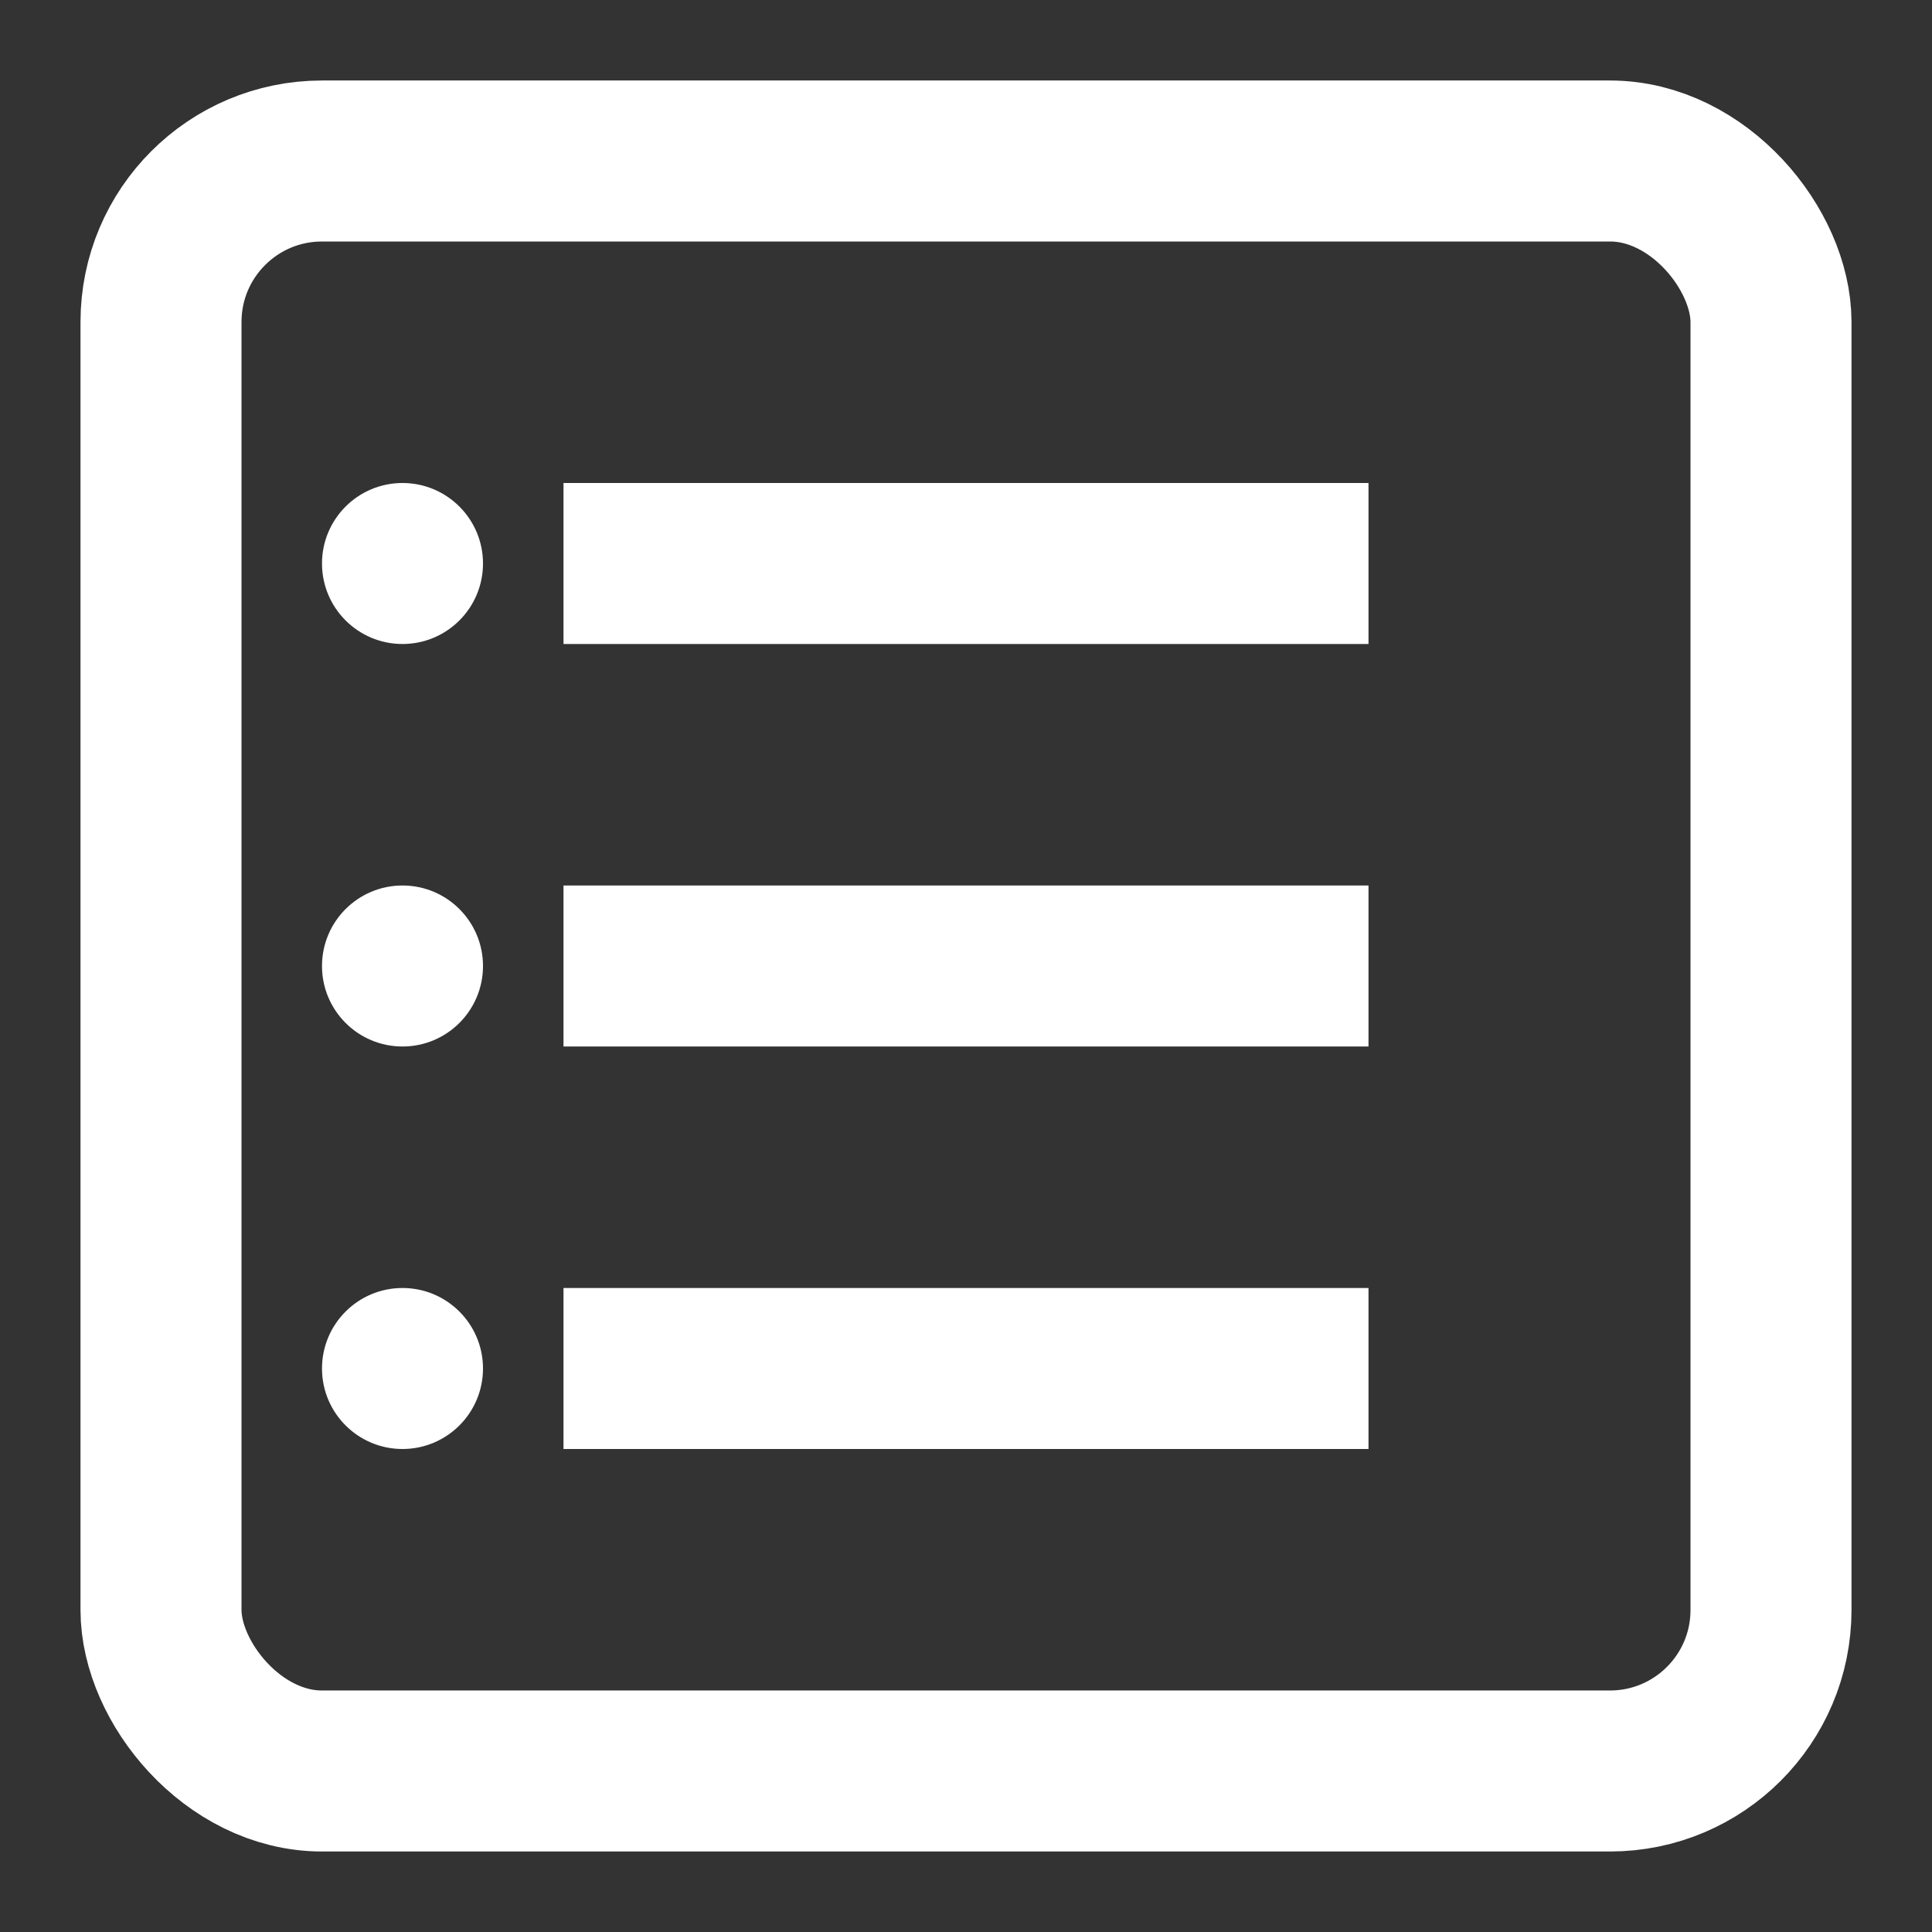 <svg xmlns="http://www.w3.org/2000/svg" viewBox="0 0 24 24" width="24" height="24">
  <rect x="0" y="0" width="24" height="24" fill="#333333" stroke="none"/>
  <rect x="2" y="2" width="20" height="20" rx="2" ry="2" fill="none" stroke="white" stroke-width="2"/>
  <line x1="7" y1="7" x2="17" y2="7" stroke="white" stroke-width="2"/>
  <line x1="7" y1="12" x2="17" y2="12" stroke="white" stroke-width="2"/>
  <line x1="7" y1="17" x2="17" y2="17" stroke="white" stroke-width="2"/>
  <circle cx="5" cy="7" r="1" fill="white"/>
  <circle cx="5" cy="12" r="1" fill="white"/>
  <circle cx="5" cy="17" r="1" fill="white"/>
</svg> 